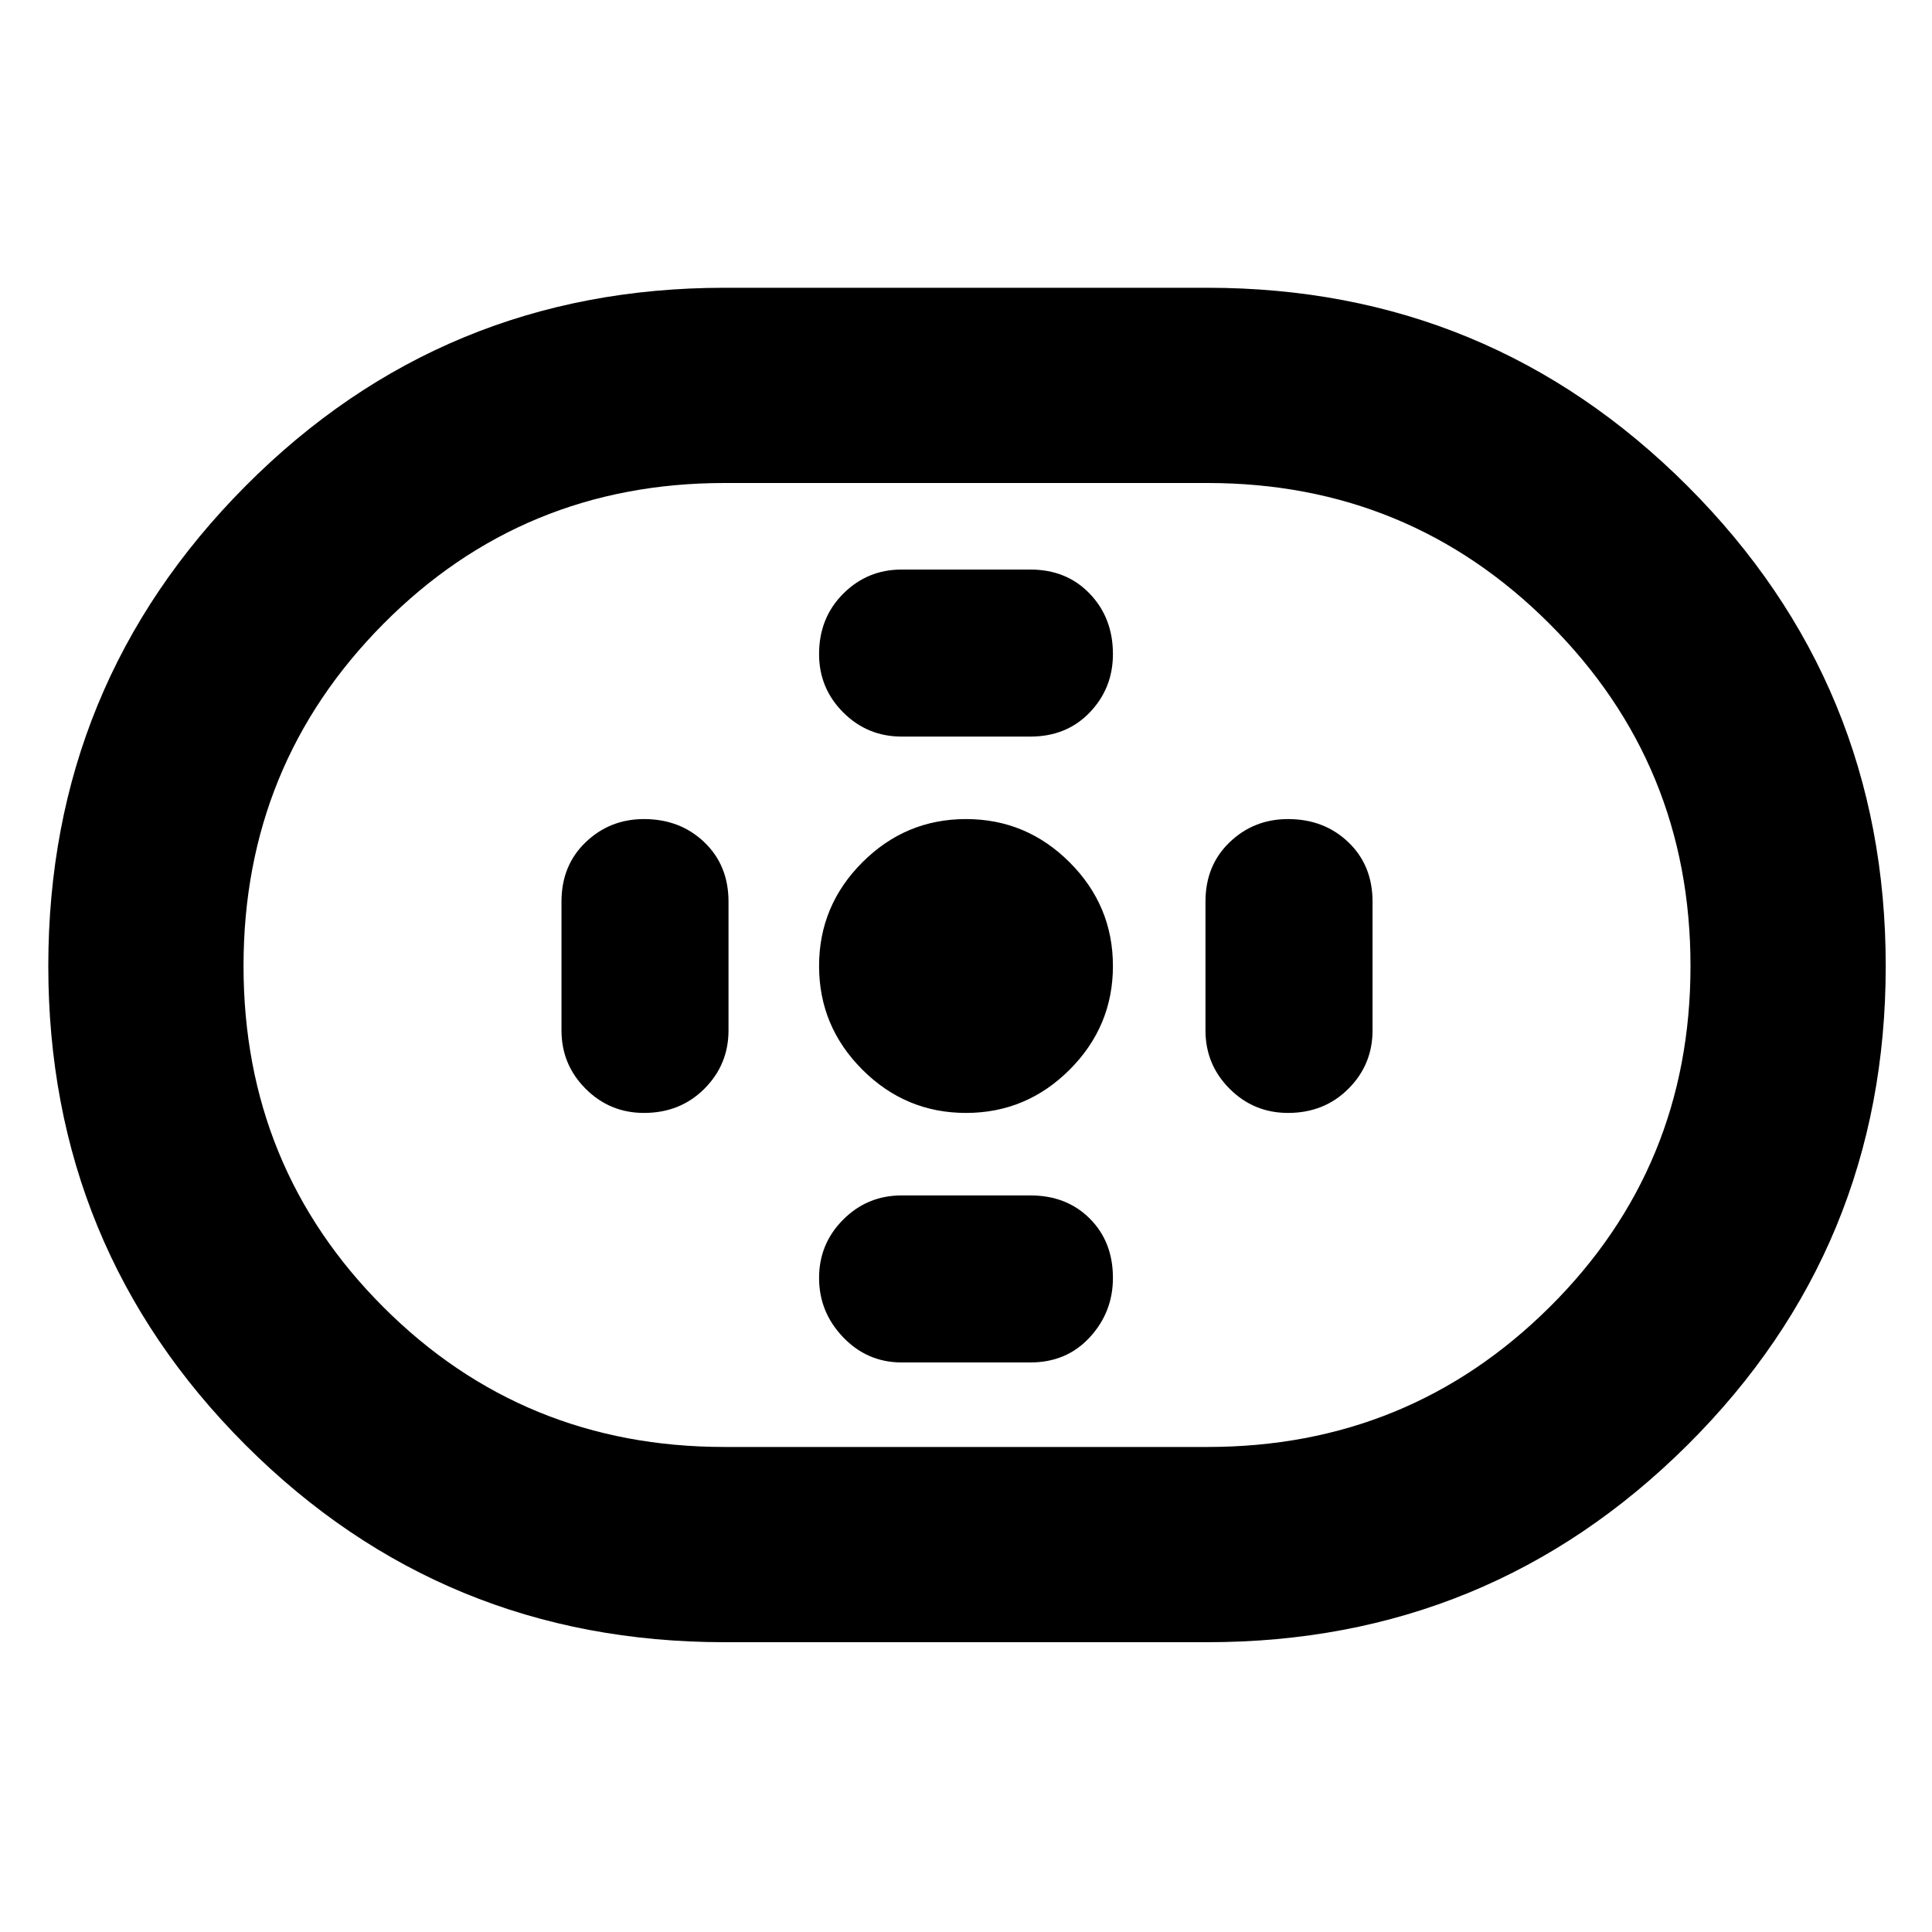 <svg xmlns="http://www.w3.org/2000/svg" height="40" width="40"><path d="M15 34q-5.833 0-9.917-4.083Q1 25.833 1 20t4.083-9.937Q9.167 5.958 15 5.958h10q5.833 0 9.938 4.105 4.104 4.104 4.104 9.937 0 5.833-4.104 9.917Q30.833 34 25 34Zm0-4.042h10q4.167 0 7.083-2.896Q35 24.167 35 20t-2.917-7.083Q29.167 10 25 10H15q-4.167 0-7.063 2.917Q5.042 15.833 5.042 20t2.895 7.062q2.896 2.896 7.063 2.896Zm5-6.916q1.25 0 2.146-.896.896-.896.896-2.146t-.896-2.146q-.896-.896-2.146-.896t-2.146.896q-.896.896-.896 2.146t.896 2.146q.896.896 2.146.896Zm-1.333-7.792h2.666q.75 0 1.229-.5.48-.5.48-1.208 0-.75-.48-1.25-.479-.5-1.229-.5h-2.666q-.709 0-1.209.5-.5.5-.5 1.25 0 .708.5 1.208t1.209.5Zm0 12.958h2.666q.75 0 1.229-.52.48-.521.48-1.23 0-.75-.48-1.229-.479-.479-1.229-.479h-2.666q-.709 0-1.209.5-.5.5-.5 1.208 0 .709.5 1.23.5.52 1.209.52Zm8-5.166q.75 0 1.25-.5t.5-1.209v-2.666q0-.75-.5-1.229-.5-.48-1.25-.48-.709 0-1.209.48-.5.479-.5 1.229v2.666q0 .709.5 1.209.5.5 1.209.5Zm-13.334 0q.75 0 1.25-.5t.5-1.209v-2.666q0-.75-.5-1.229-.5-.48-1.25-.48-.708 0-1.208.48-.5.479-.5 1.229v2.666q0 .709.5 1.209.5.5 1.208.5ZM20 20Z"/></svg>
